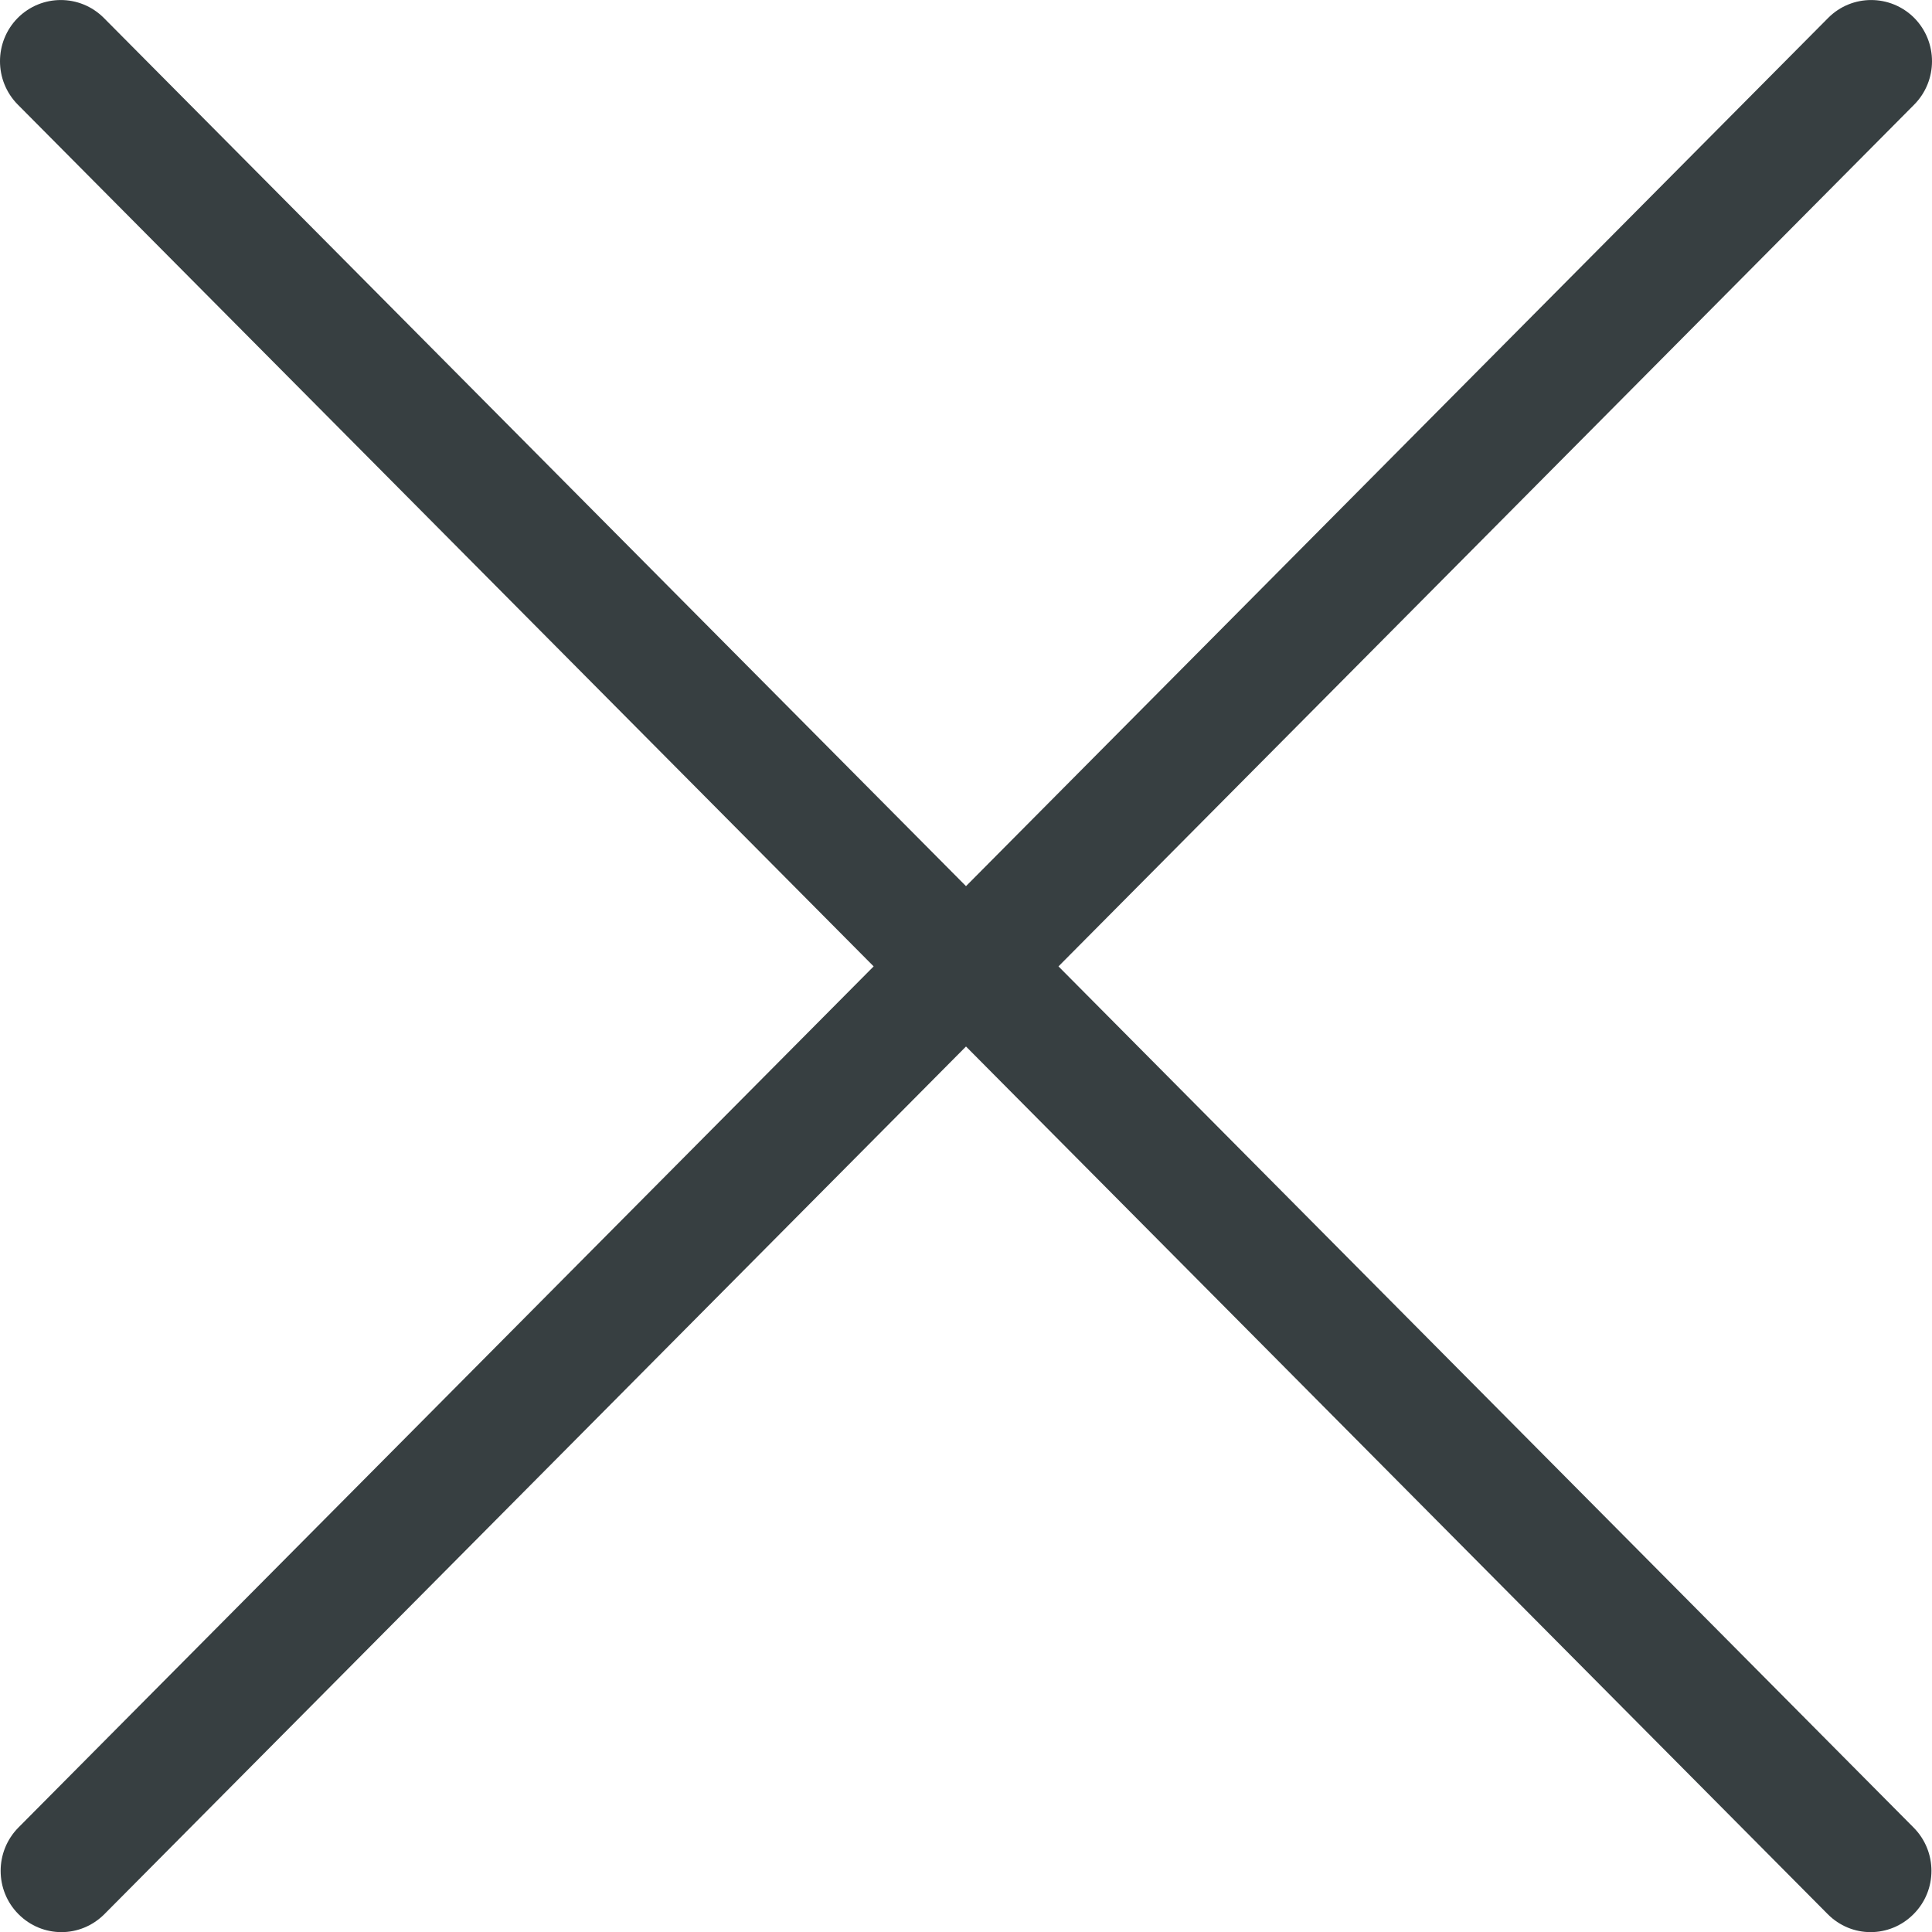 <svg width="15" height="15" viewBox="0 0 15 15" fill="none" xmlns="http://www.w3.org/2000/svg">
<path d="M6.783 7.503L0.143 14.189C-0.041 14.375 -0.041 14.676 0.143 14.861C0.235 14.954 0.356 15.001 0.477 15.001C0.598 15.001 0.718 14.954 0.811 14.861L7.5 8.125L14.19 14.861C14.282 14.954 14.403 15.001 14.523 15.001C14.644 15.001 14.765 14.954 14.857 14.861C15.042 14.676 15.042 14.375 14.857 14.189L8.218 7.503L14.862 0.812C15.046 0.626 15.046 0.325 14.862 0.139C14.677 -0.046 14.378 -0.046 14.194 0.139L7.5 6.88L0.806 0.139C0.621 -0.046 0.323 -0.046 0.138 0.139C-0.046 0.325 -0.046 0.626 0.138 0.812L6.783 7.503Z" fill="#373F41"/>
</svg>
